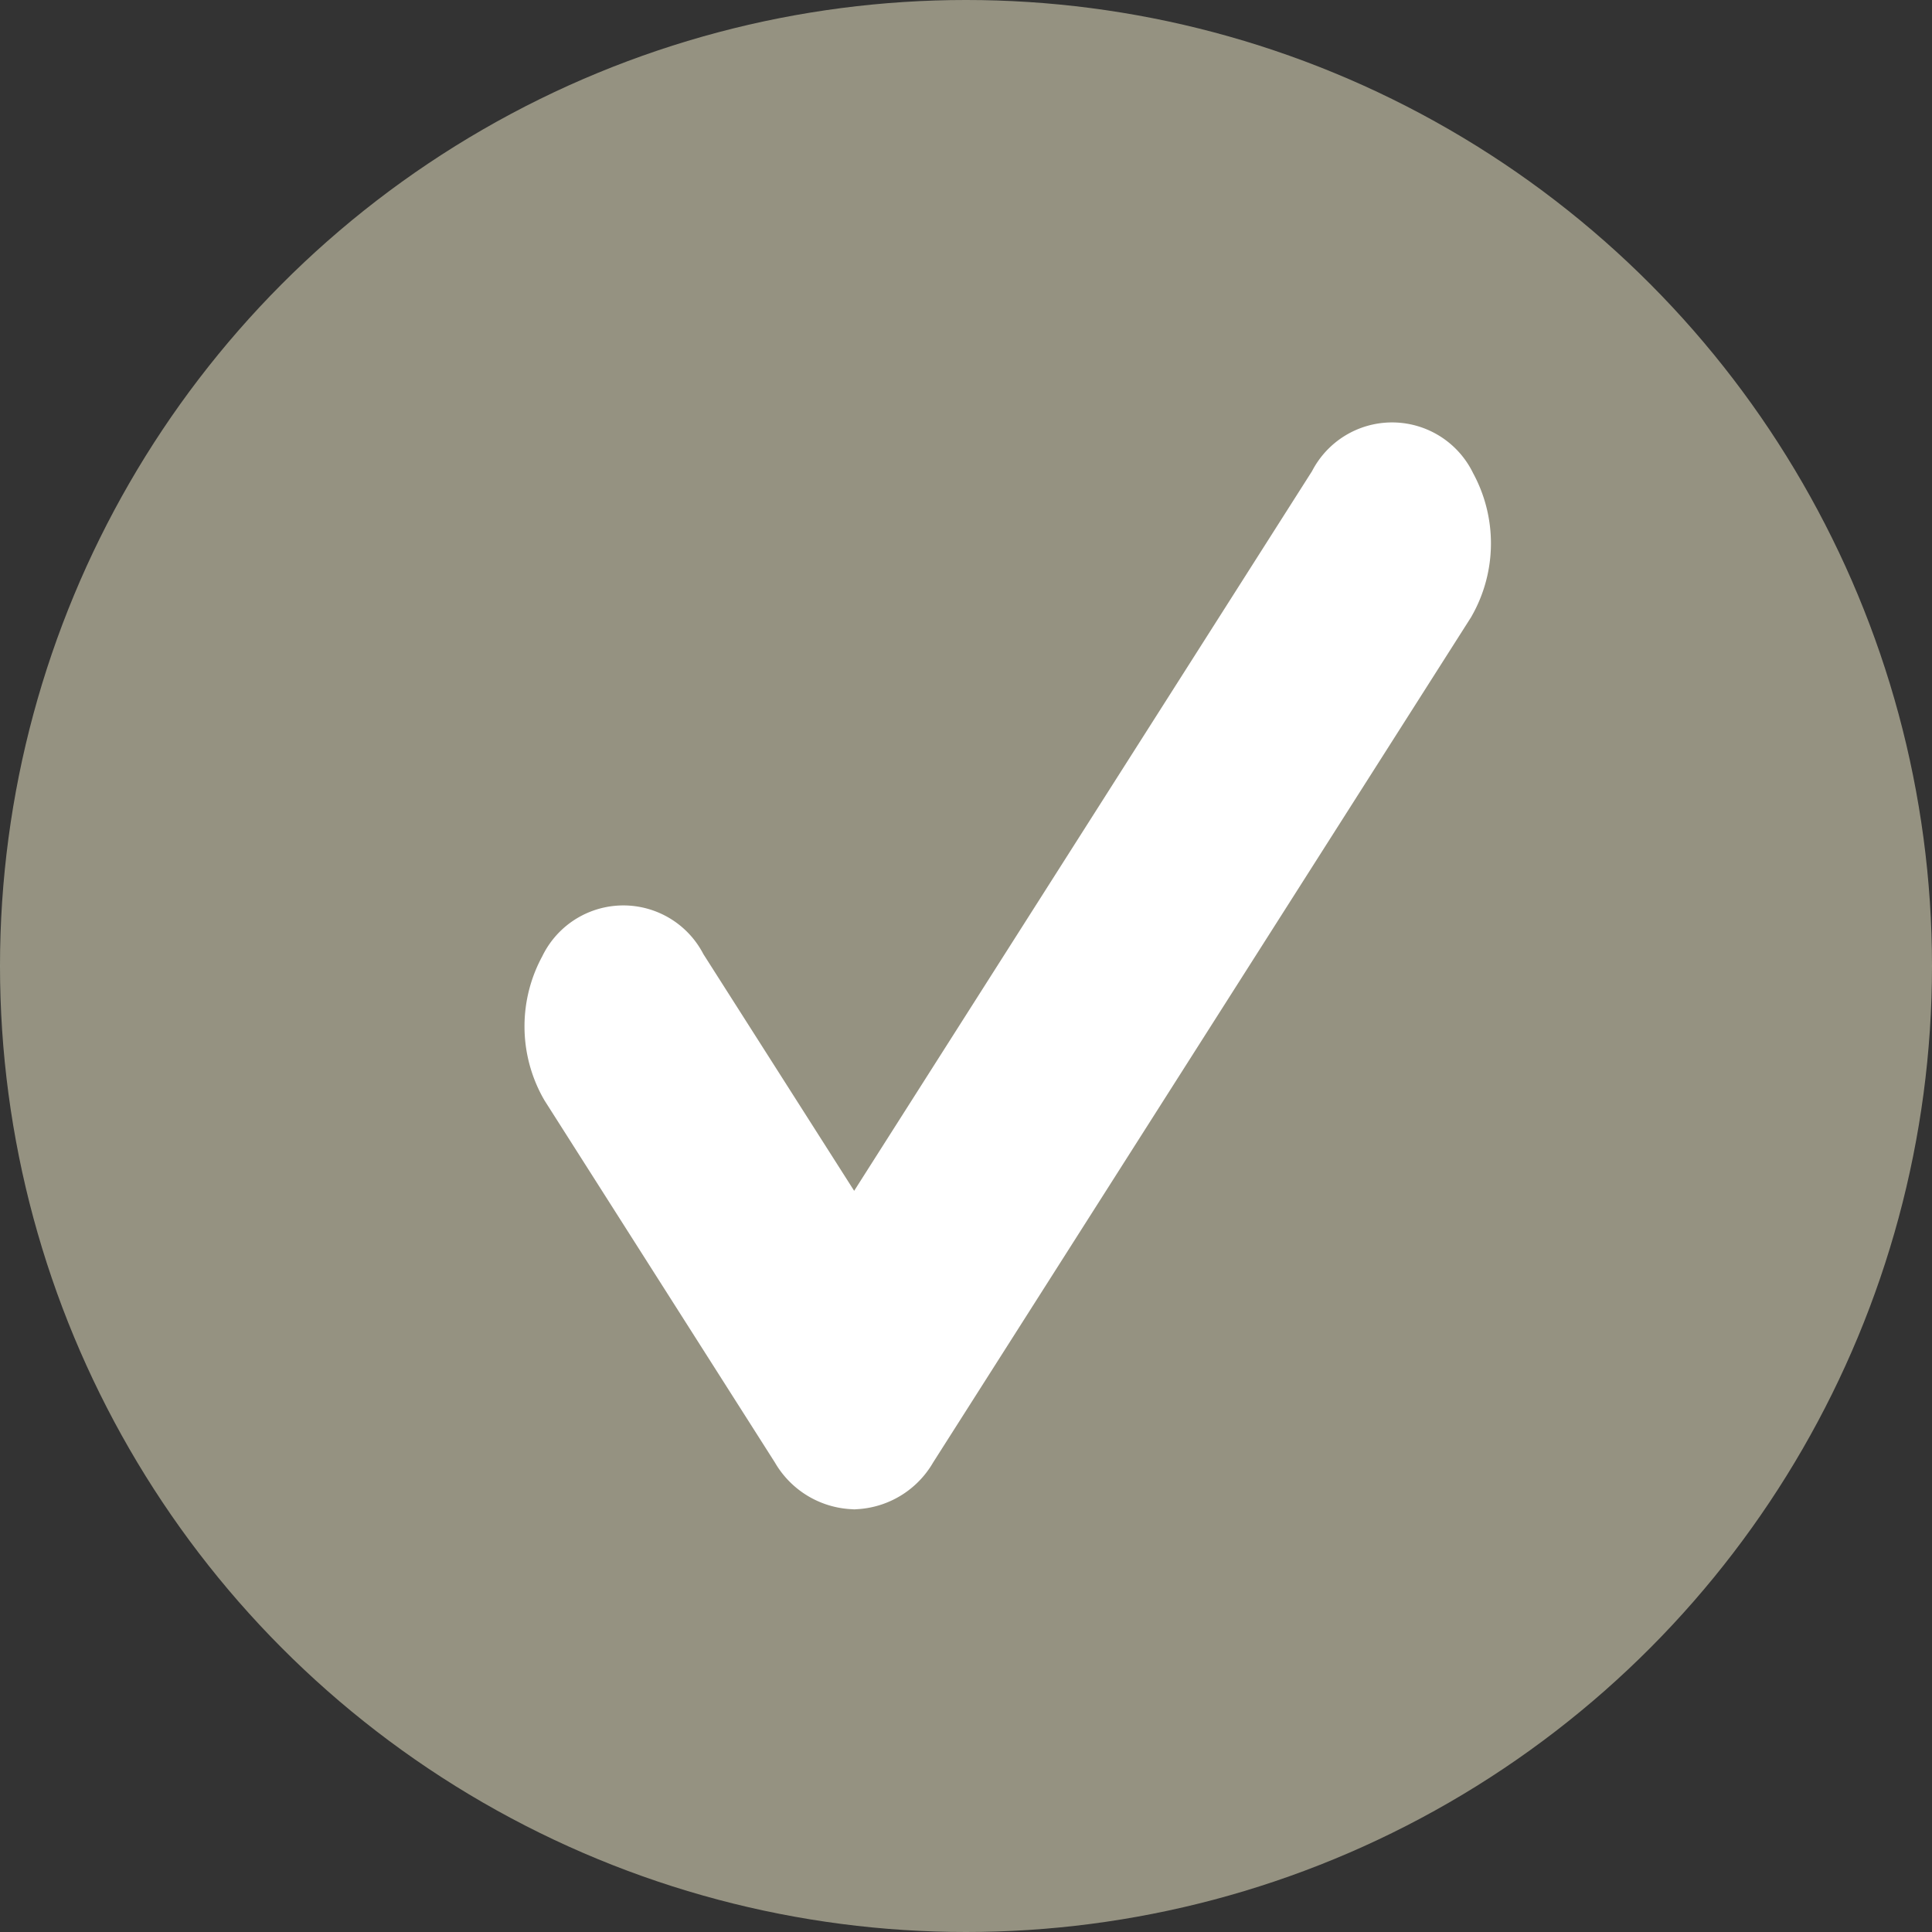 <svg xmlns="http://www.w3.org/2000/svg" width="16" height="16" viewBox="0 0 16 16">
  <rect x="0" y="0" width="16" height="16" fill="#333333" stroke="none"/>
  <g id="Group_1053" data-name="Group 1053" transform="translate(-144 -576)">
    <circle id="Ellipse_57" data-name="Ellipse 57" cx="8" cy="8" r="8" transform="translate(144 576)" fill="rgba(215,210,181,0.6)"/>
    <g id="_1._Icons_Line_checkmark" data-name="1. Icons / Line /  checkmark" transform="translate(148.846 579.999)">
      <path id="checkmark" d="M2.228,6.794,6.457.147a.246.246,0,0,1,.451,0,.718.718,0,0,1,0,.708l-4.455,7A.277.277,0,0,1,2.228,8,.277.277,0,0,1,2,7.855l-1.909-3a.718.718,0,0,1,0-.708.246.246,0,0,1,.451,0Z" transform="translate(0 0)" fill="#fff" stroke="#fff" stroke-width="1"/>
    </g>
  </g>
</svg>
